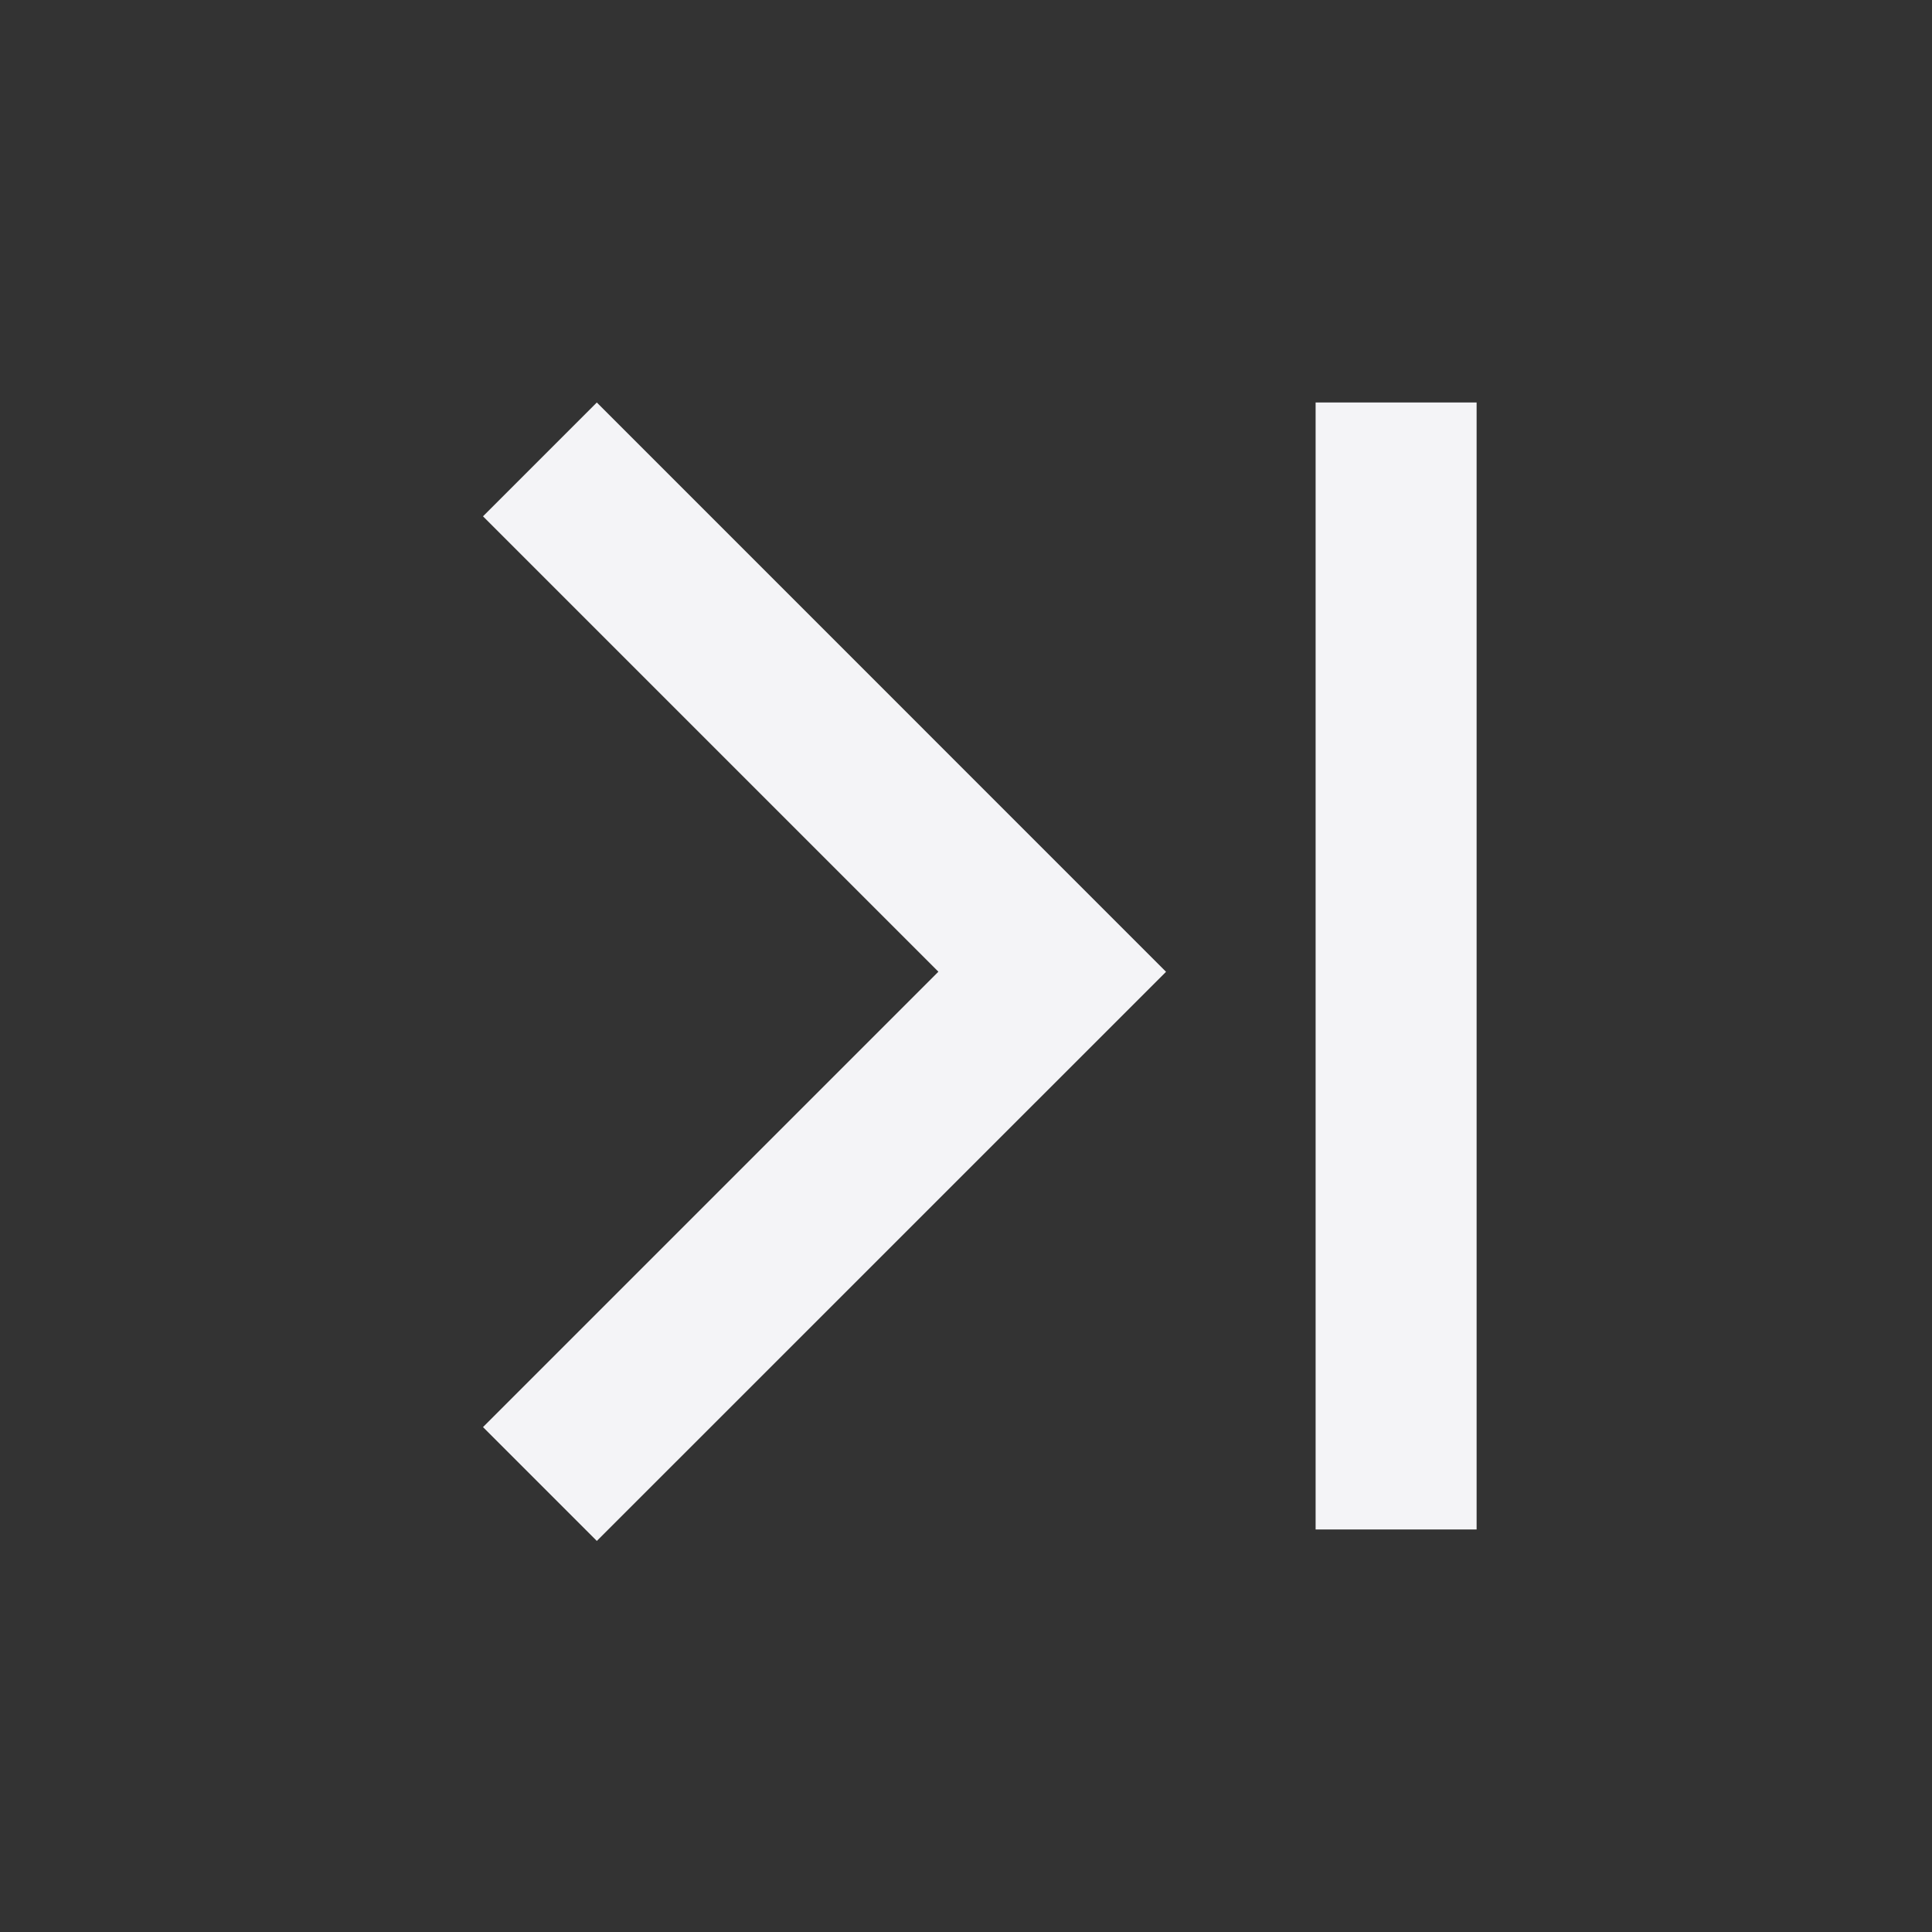 <svg fill="none" height="24" width="24" xmlns="http://www.w3.org/2000/svg">
    <rect width="100%" height="100%" fill="#333333" stroke="none"/>
    <path d="M7.414 5 6 6.414l5.657 5.657L6 17.728l1.414 1.414 7.071-7.07zm8.929 14V5h2v14z" fill="#f4f4f7"/>
</svg>
